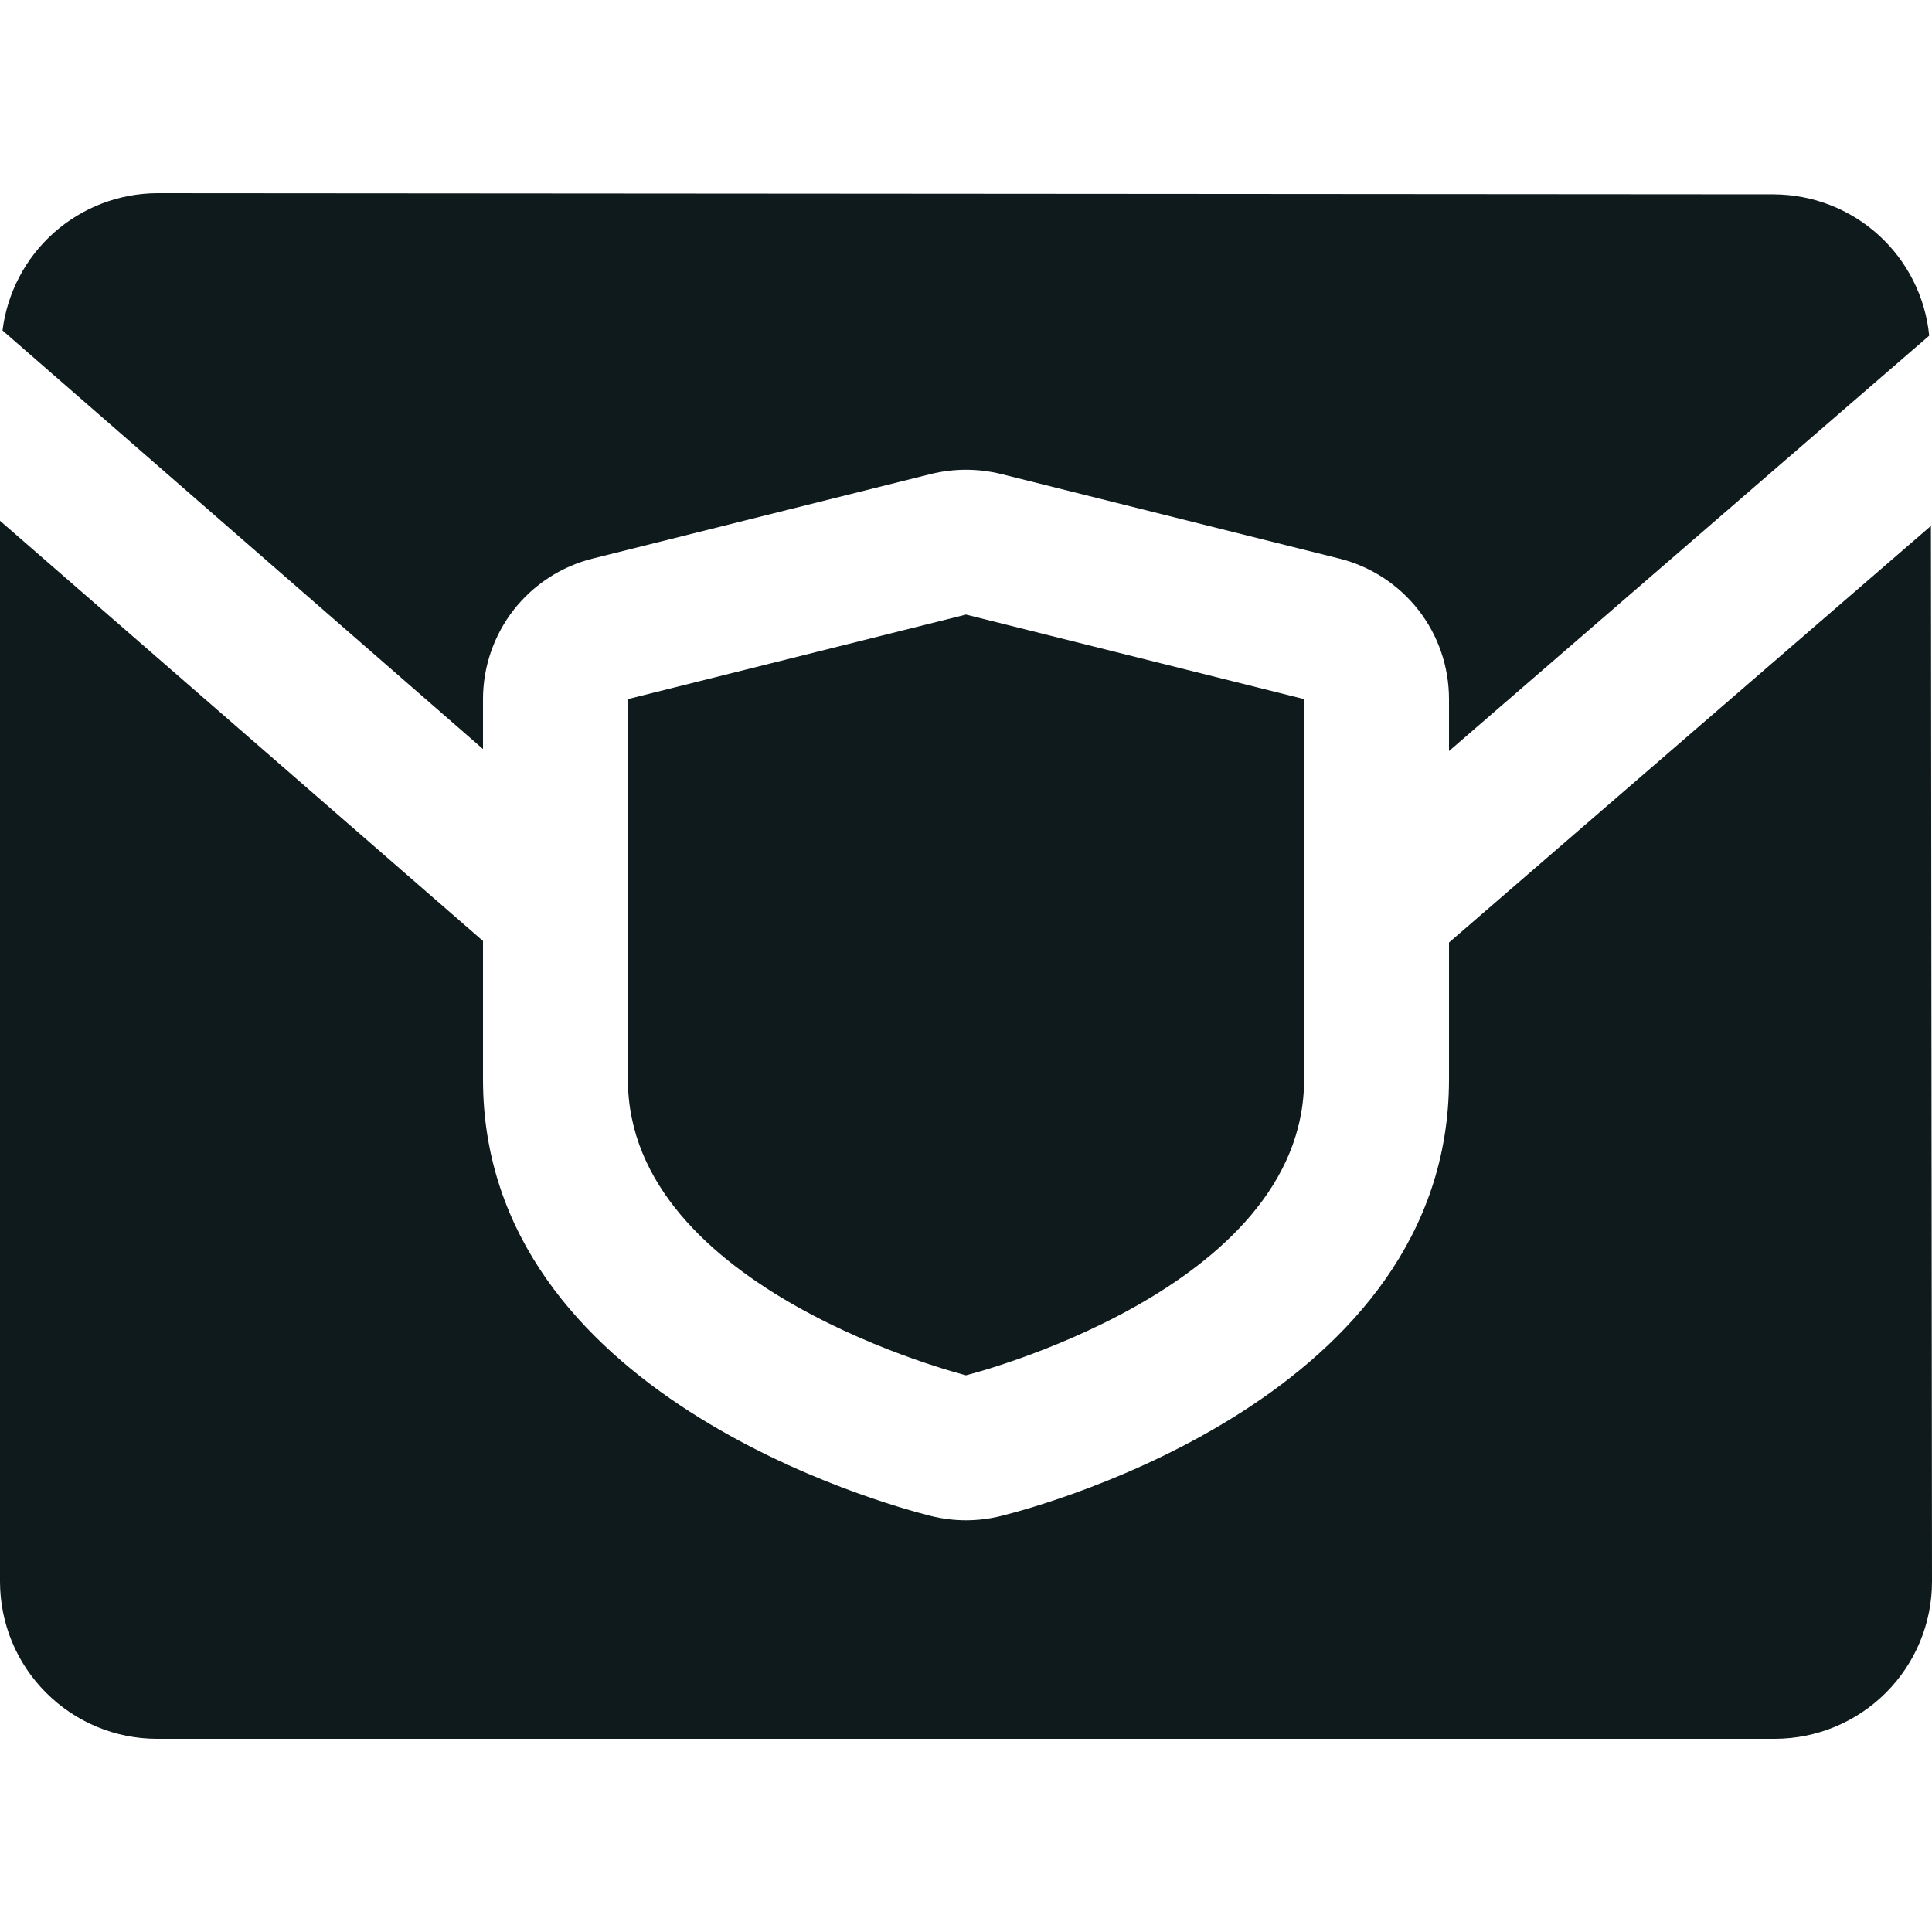 <svg width="20" height="20" viewBox="0 0 20 20" fill="none" xmlns="http://www.w3.org/2000/svg">
<path d="M10 6.362L13.5 7.237V11.175C13.5 13.362 10 14.237 10 14.237C10 14.237 6.5 13.362 6.5 11.175V7.237L10 6.362ZM19.989 5.444L15 9.757V11.175C15 14.439 10.838 15.575 10.364 15.693C10.125 15.753 9.875 15.753 9.636 15.693C9.162 15.574 5 14.439 5 11.175V9.741L0 5.391V16.375C0.001 16.806 0.172 17.219 0.477 17.523C0.781 17.828 1.194 18 1.625 18H18.374C18.805 17.999 19.218 17.828 19.523 17.523C19.828 17.218 20 16.804 20 16.373L19.989 5.444ZM6.136 5.782L9.636 4.907C9.875 4.848 10.125 4.848 10.364 4.907L13.864 5.782C14.189 5.863 14.477 6.051 14.683 6.314C14.889 6.578 15 6.903 15 7.238V7.775L19.971 3.475C19.932 3.075 19.745 2.704 19.448 2.434C19.151 2.164 18.765 2.014 18.363 2.012L1.626 2C1.232 2.002 0.853 2.147 0.558 2.409C0.264 2.67 0.075 3.03 0.026 3.421L5 7.754V7.238C5 6.903 5.112 6.578 5.317 6.314C5.523 6.051 5.811 5.863 6.136 5.782Z" fill="#0F1A1C"/>
</svg>
